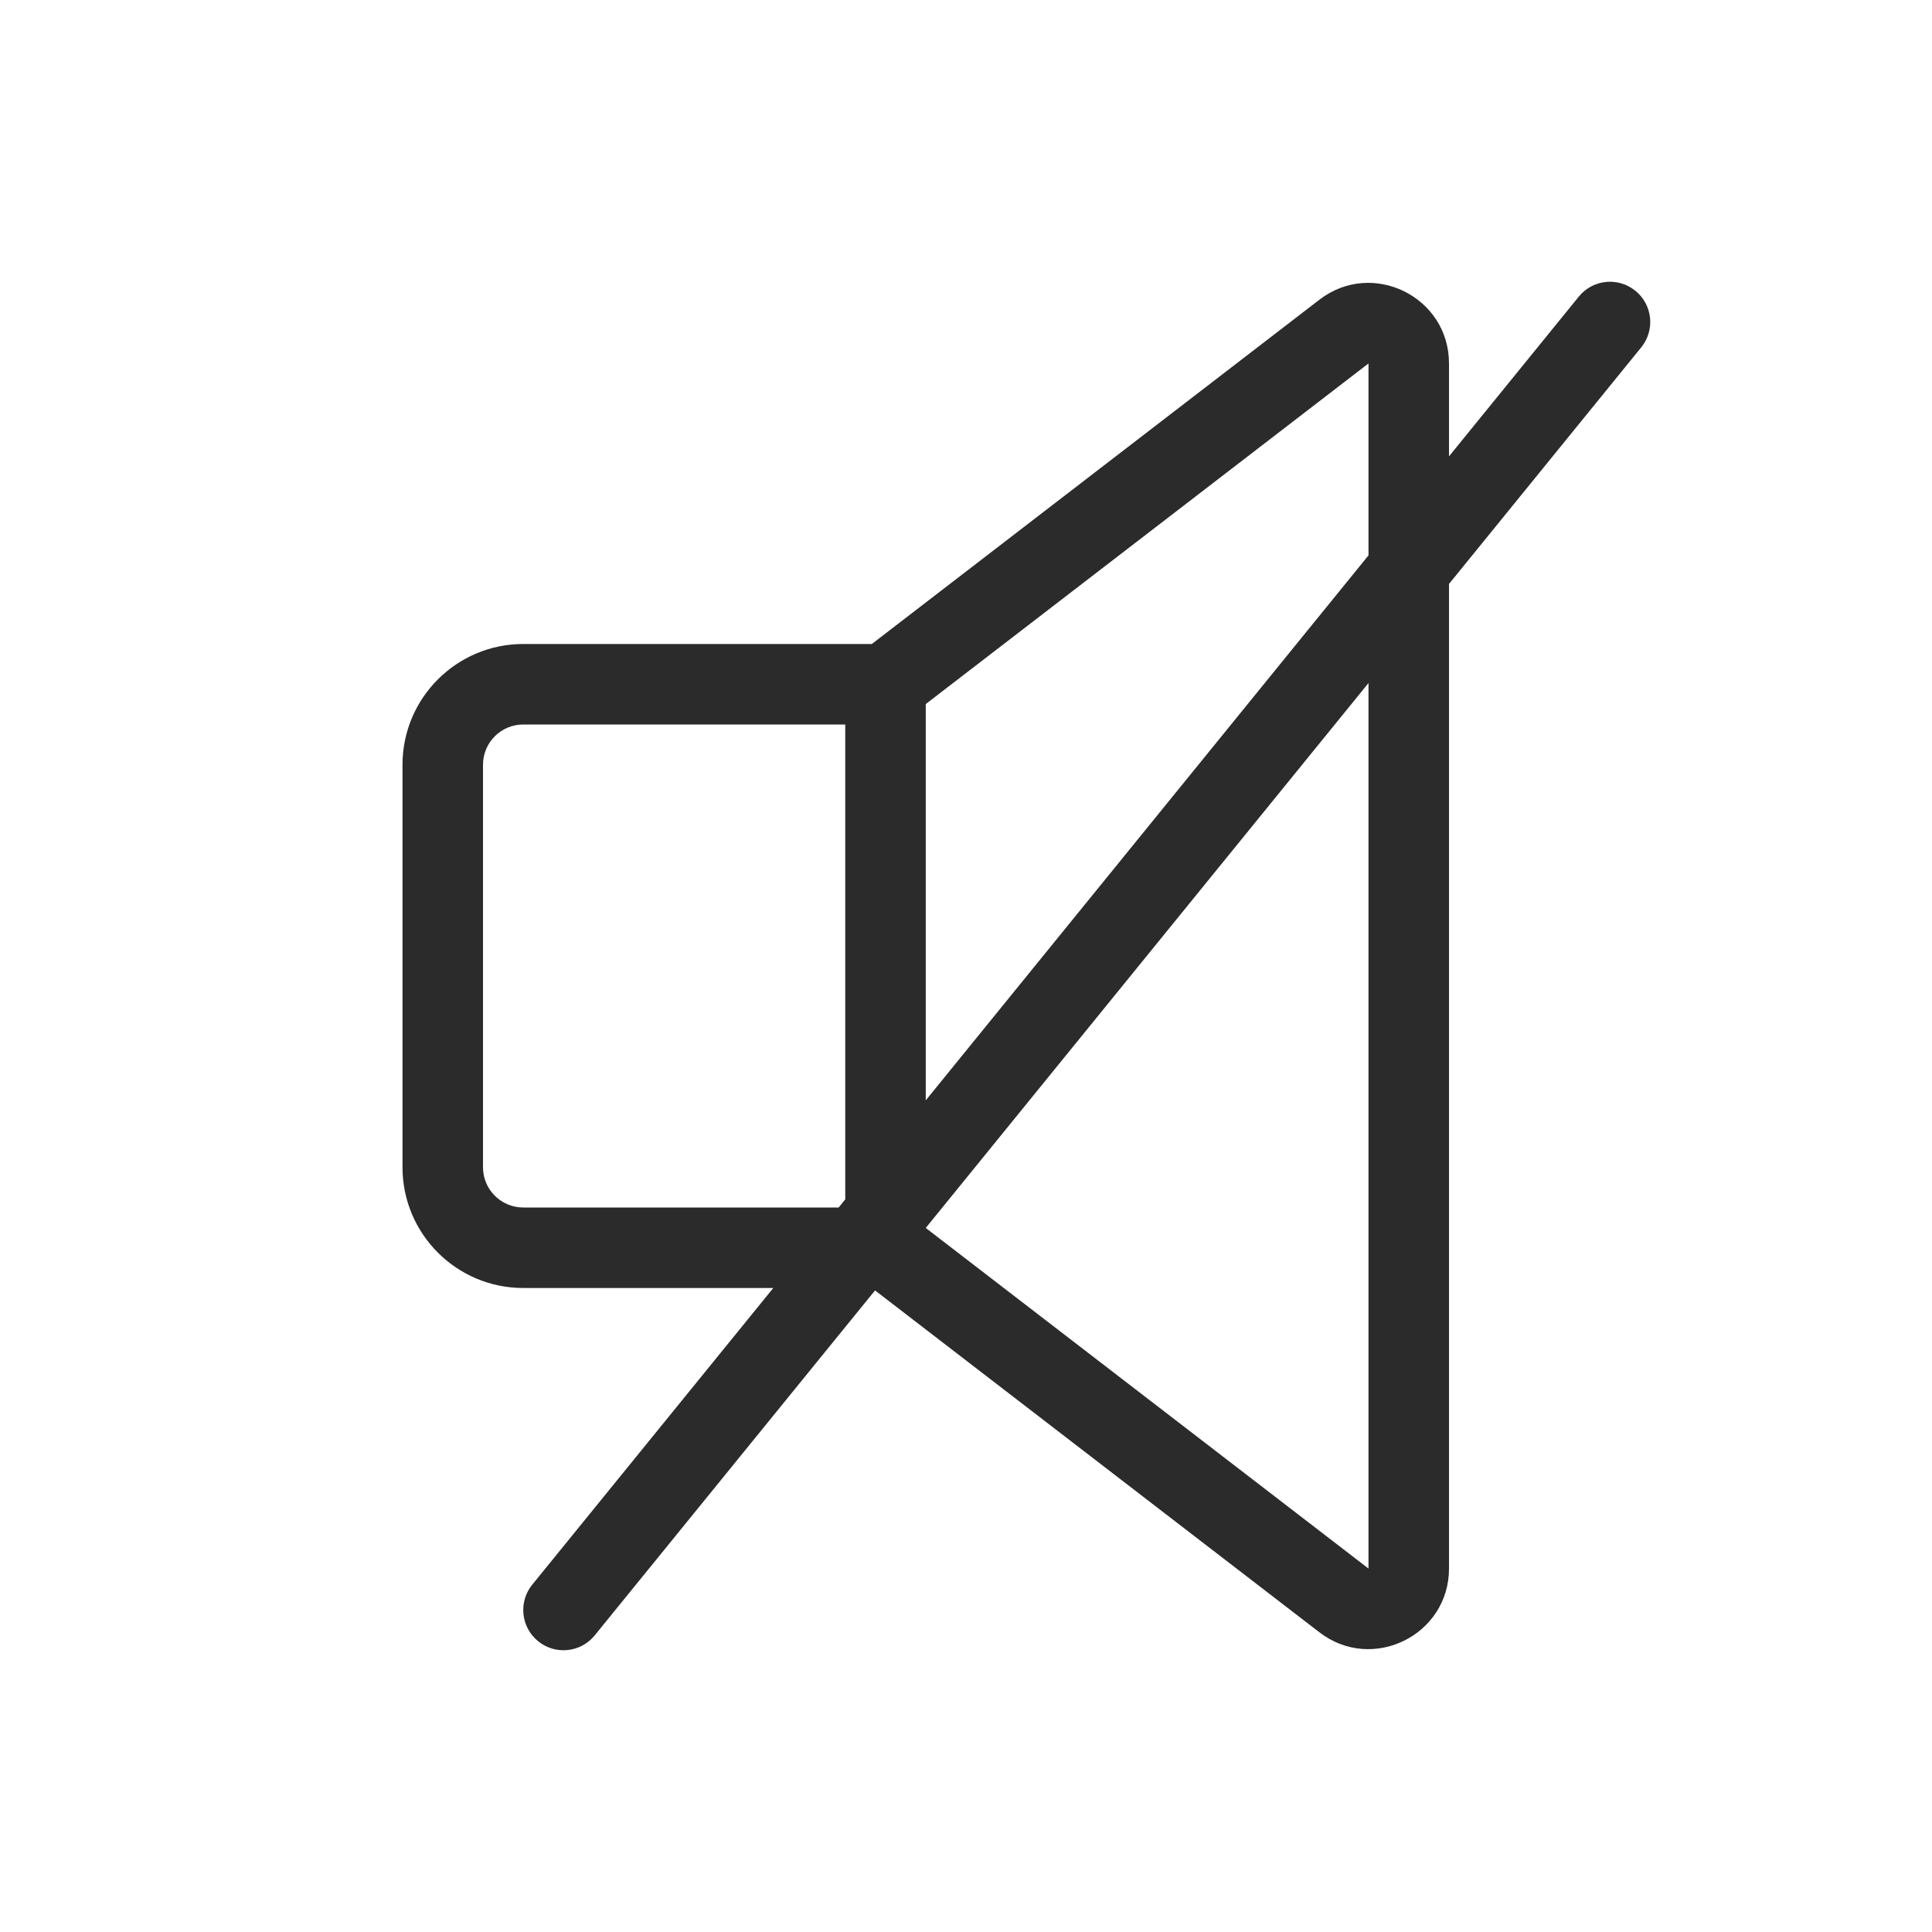 <svg width="24" height="24" viewBox="0 0 24 24" fill="none" xmlns="http://www.w3.org/2000/svg">
<path fill-rule="evenodd" clip-rule="evenodd" d="M20.388 4.315C20.562 4.101 20.53 3.786 20.315 3.612C20.101 3.438 19.786 3.47 19.612 3.685L18 5.669V4.515C18 3.686 17.048 3.217 16.39 3.723L10.83 8H6.5C5.672 8 5 8.672 5 9.5V14.5C5 15.328 5.672 16 6.5 16H9.606L6.612 19.685C6.438 19.899 6.47 20.214 6.685 20.388C6.899 20.562 7.214 20.53 7.388 20.315L10.87 16.03L16.39 20.277C17.048 20.783 18 20.314 18 19.485V7.254L20.388 4.315ZM17 6.899V4.515L11.5 8.746V13.669L17 6.899ZM11.5 15.254L17 8.485V19.485L11.5 15.254ZM10.5 14.899V9H6.5C6.224 9 6 9.224 6 9.5V14.5C6 14.776 6.224 15 6.5 15H10.418L10.5 14.899Z" fill="#2B2B2C"/>
</svg>
